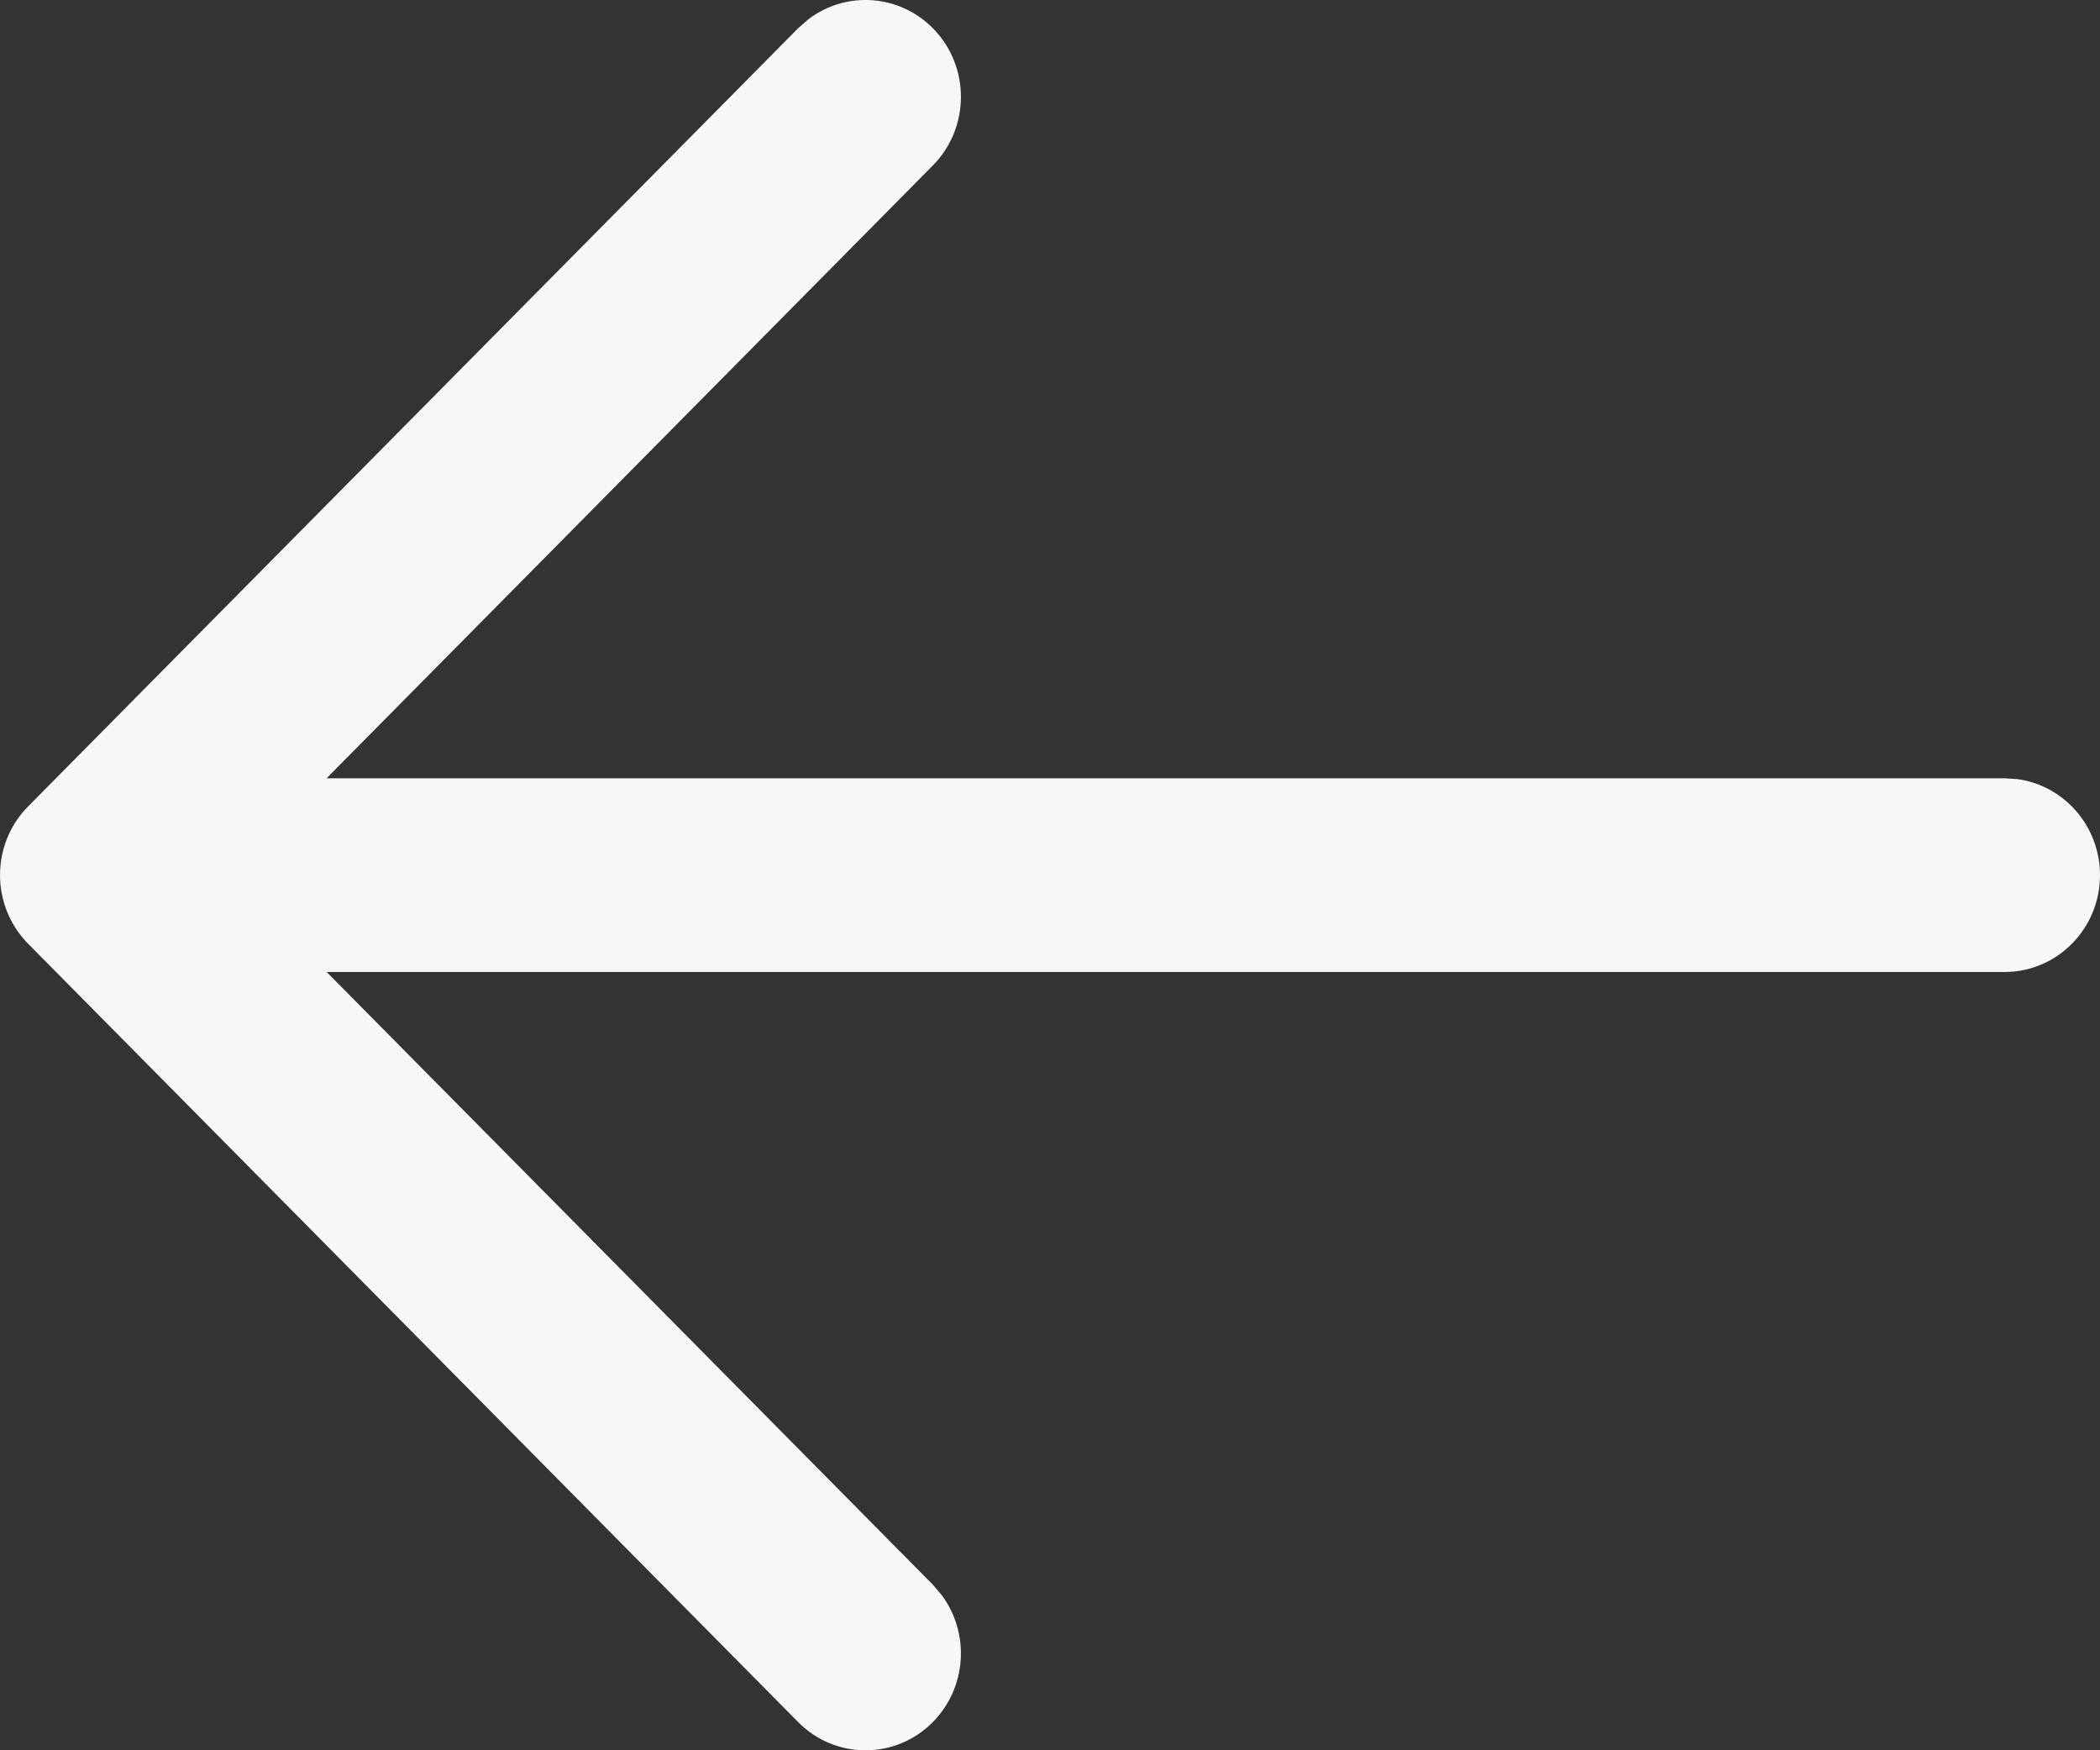 <svg width="18" height="15" viewBox="0 0 18 15" fill="none" xmlns="http://www.w3.org/2000/svg">
<rect x="0" y="0" width="18" height="15" fill="#333333" stroke="none"/>
<path d="M17.293 6.677C17.692 6.732 18 7.08 18 7.5C18 7.958 17.634 8.33 17.182 8.33H2.8L7.996 13.581L8.075 13.674C8.313 13.999 8.288 14.46 7.998 14.756C7.679 15.081 7.161 15.082 6.841 14.758L0.253 8.1C0.213 8.061 0.178 8.019 0.147 7.974C-0.076 7.65 -0.045 7.2 0.241 6.911L6.841 0.242L6.933 0.162C7.254 -0.079 7.708 -0.051 7.998 0.244C8.317 0.569 8.316 1.095 7.995 1.419L2.799 6.67H17.182L17.293 6.677Z" fill="#F7F7F7"/>
</svg>

